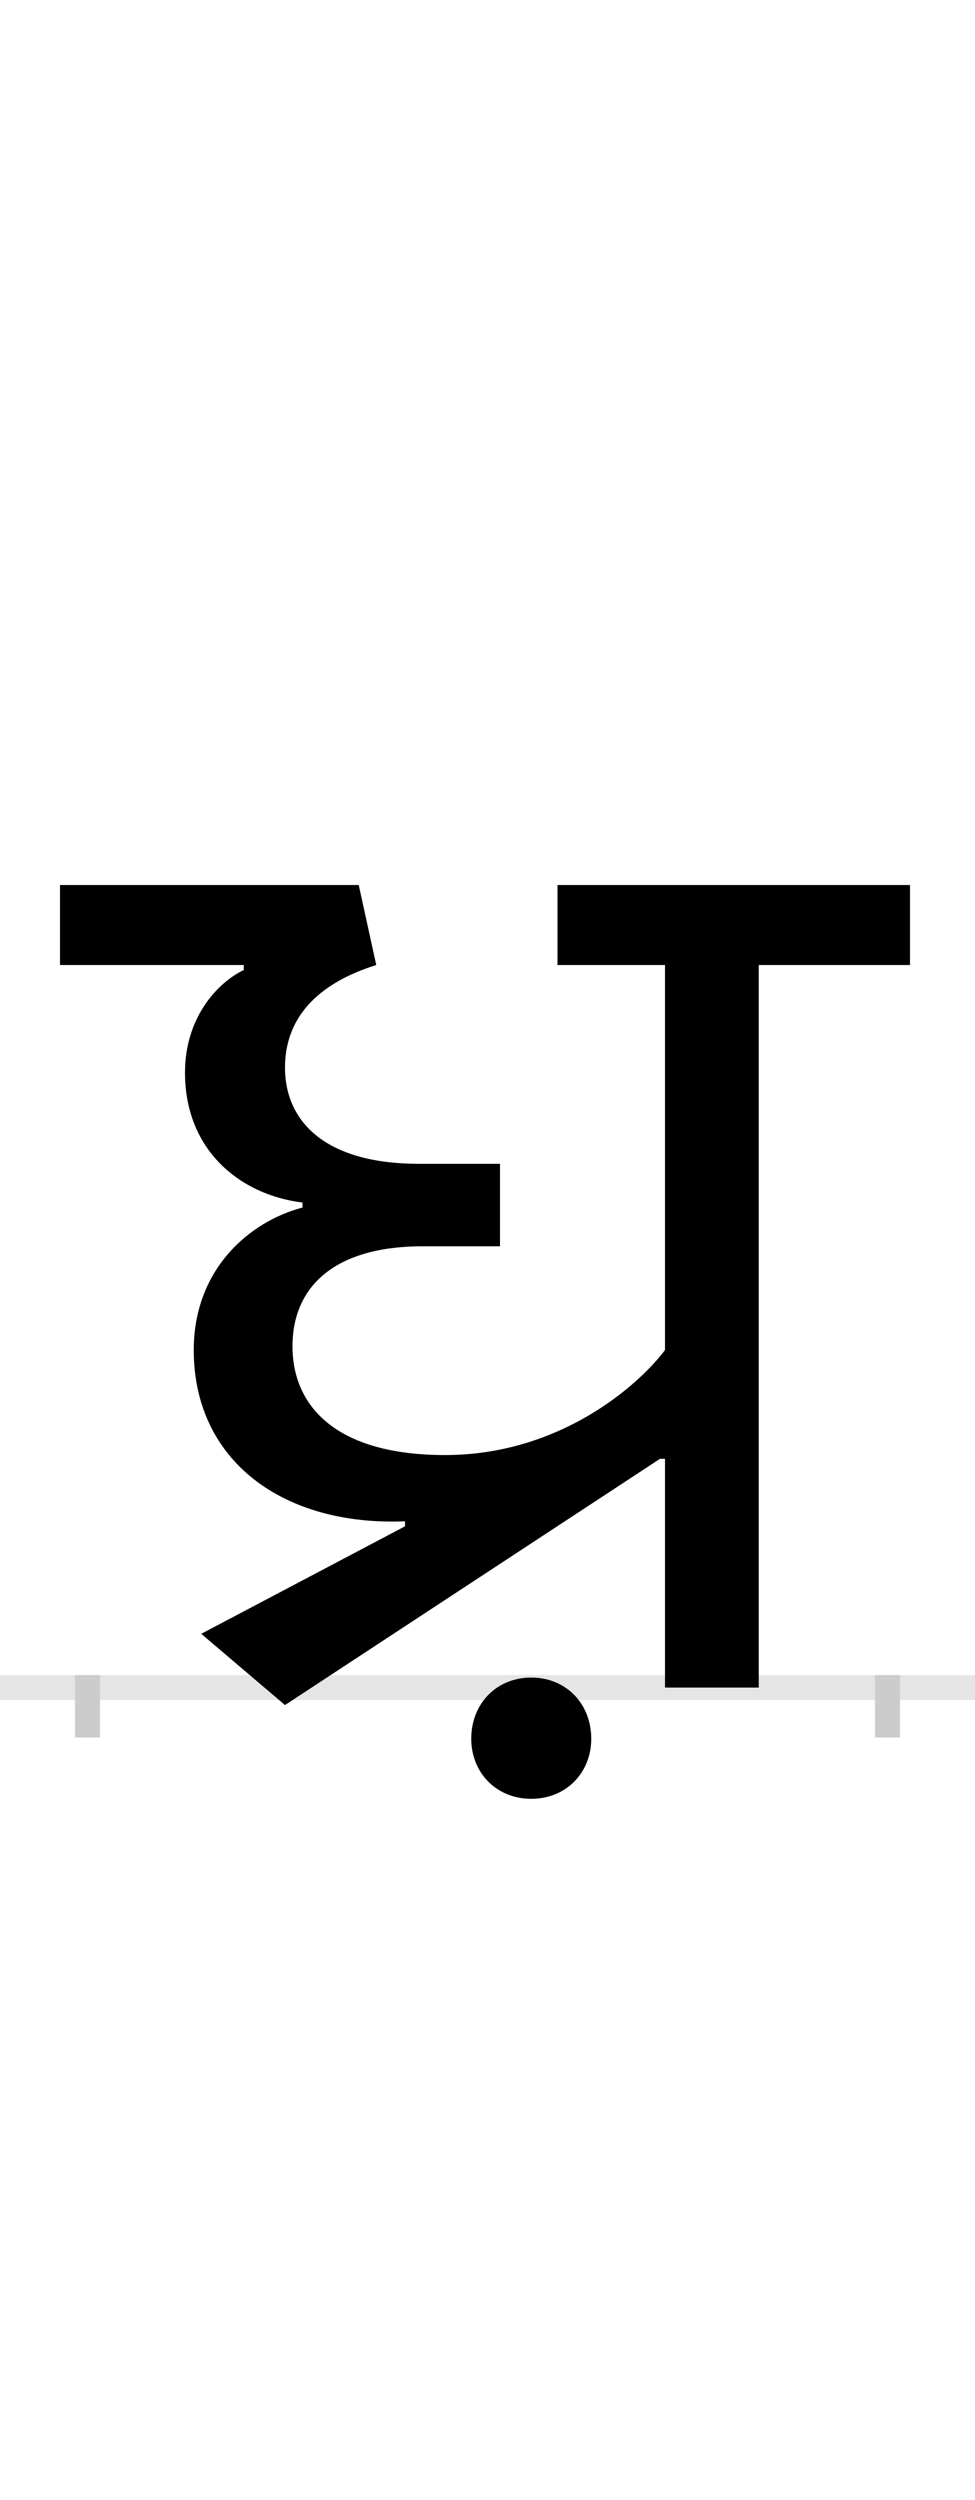 <?xml version="1.0" encoding="UTF-8"?>
<svg height="200.0" version="1.1" width="78.0" xmlns="http://www.w3.org/2000/svg" xmlns:xlink="http://www.w3.org/1999/xlink">
 <rect width="100%" height="100%" fill="#808080" stroke="none"/>
 <path d="M0,0 l78,0 l0,200 l-78,0 Z M0,0" fill="rgb(255,255,255)" transform="matrix(1,0,0,-1,0.0,200.0)"/>
 <path d="M0,0 l78,0" fill="none" stroke="rgb(229,229,229)" stroke-width="2" transform="matrix(1,0,0,-1,0.0,135.0)"/>
 <path d="M0,1 l0,-5" fill="none" stroke="rgb(204,204,204)" stroke-width="2" transform="matrix(1,0,0,-1,7.0,135.0)"/>
 <path d="M0,1 l0,-5" fill="none" stroke="rgb(204,204,204)" stroke-width="2" transform="matrix(1,0,0,-1,71.0,135.0)"/>
 <path d="M254,133 l0,-4 l-163,-86 l67,-57 l300,197 l4,0 l0,-183 l75,0 l0,578 l121,0 l0,64 l-282,0 l0,-64 l86,0 l0,-308 c-21,-28,-84,-84,-176,-84 c-87,0,-122,39,-122,87 c0,48,34,80,104,80 l62,0 l0,66 l-65,0 c-75,0,-107,34,-107,77 c0,39,25,67,73,82 l-14,64 l-239,0 l0,-64 l147,0 l0,-4 c-21,-10,-47,-38,-47,-82 c0,-63,45,-98,94,-104 l0,-4 c-42,-11,-87,-49,-87,-114 c0,-89,72,-141,169,-137 Z M307,-41 c0,-27,20,-48,48,-48 c28,0,48,21,48,48 c0,28,-20,49,-48,49 c-28,0,-48,-21,-48,-49 Z M307,-41" fill="rgb(0,0,0)" transform="matrix(0.1,0.0,0.0,-0.1,7.0,135.0)"/>
</svg>